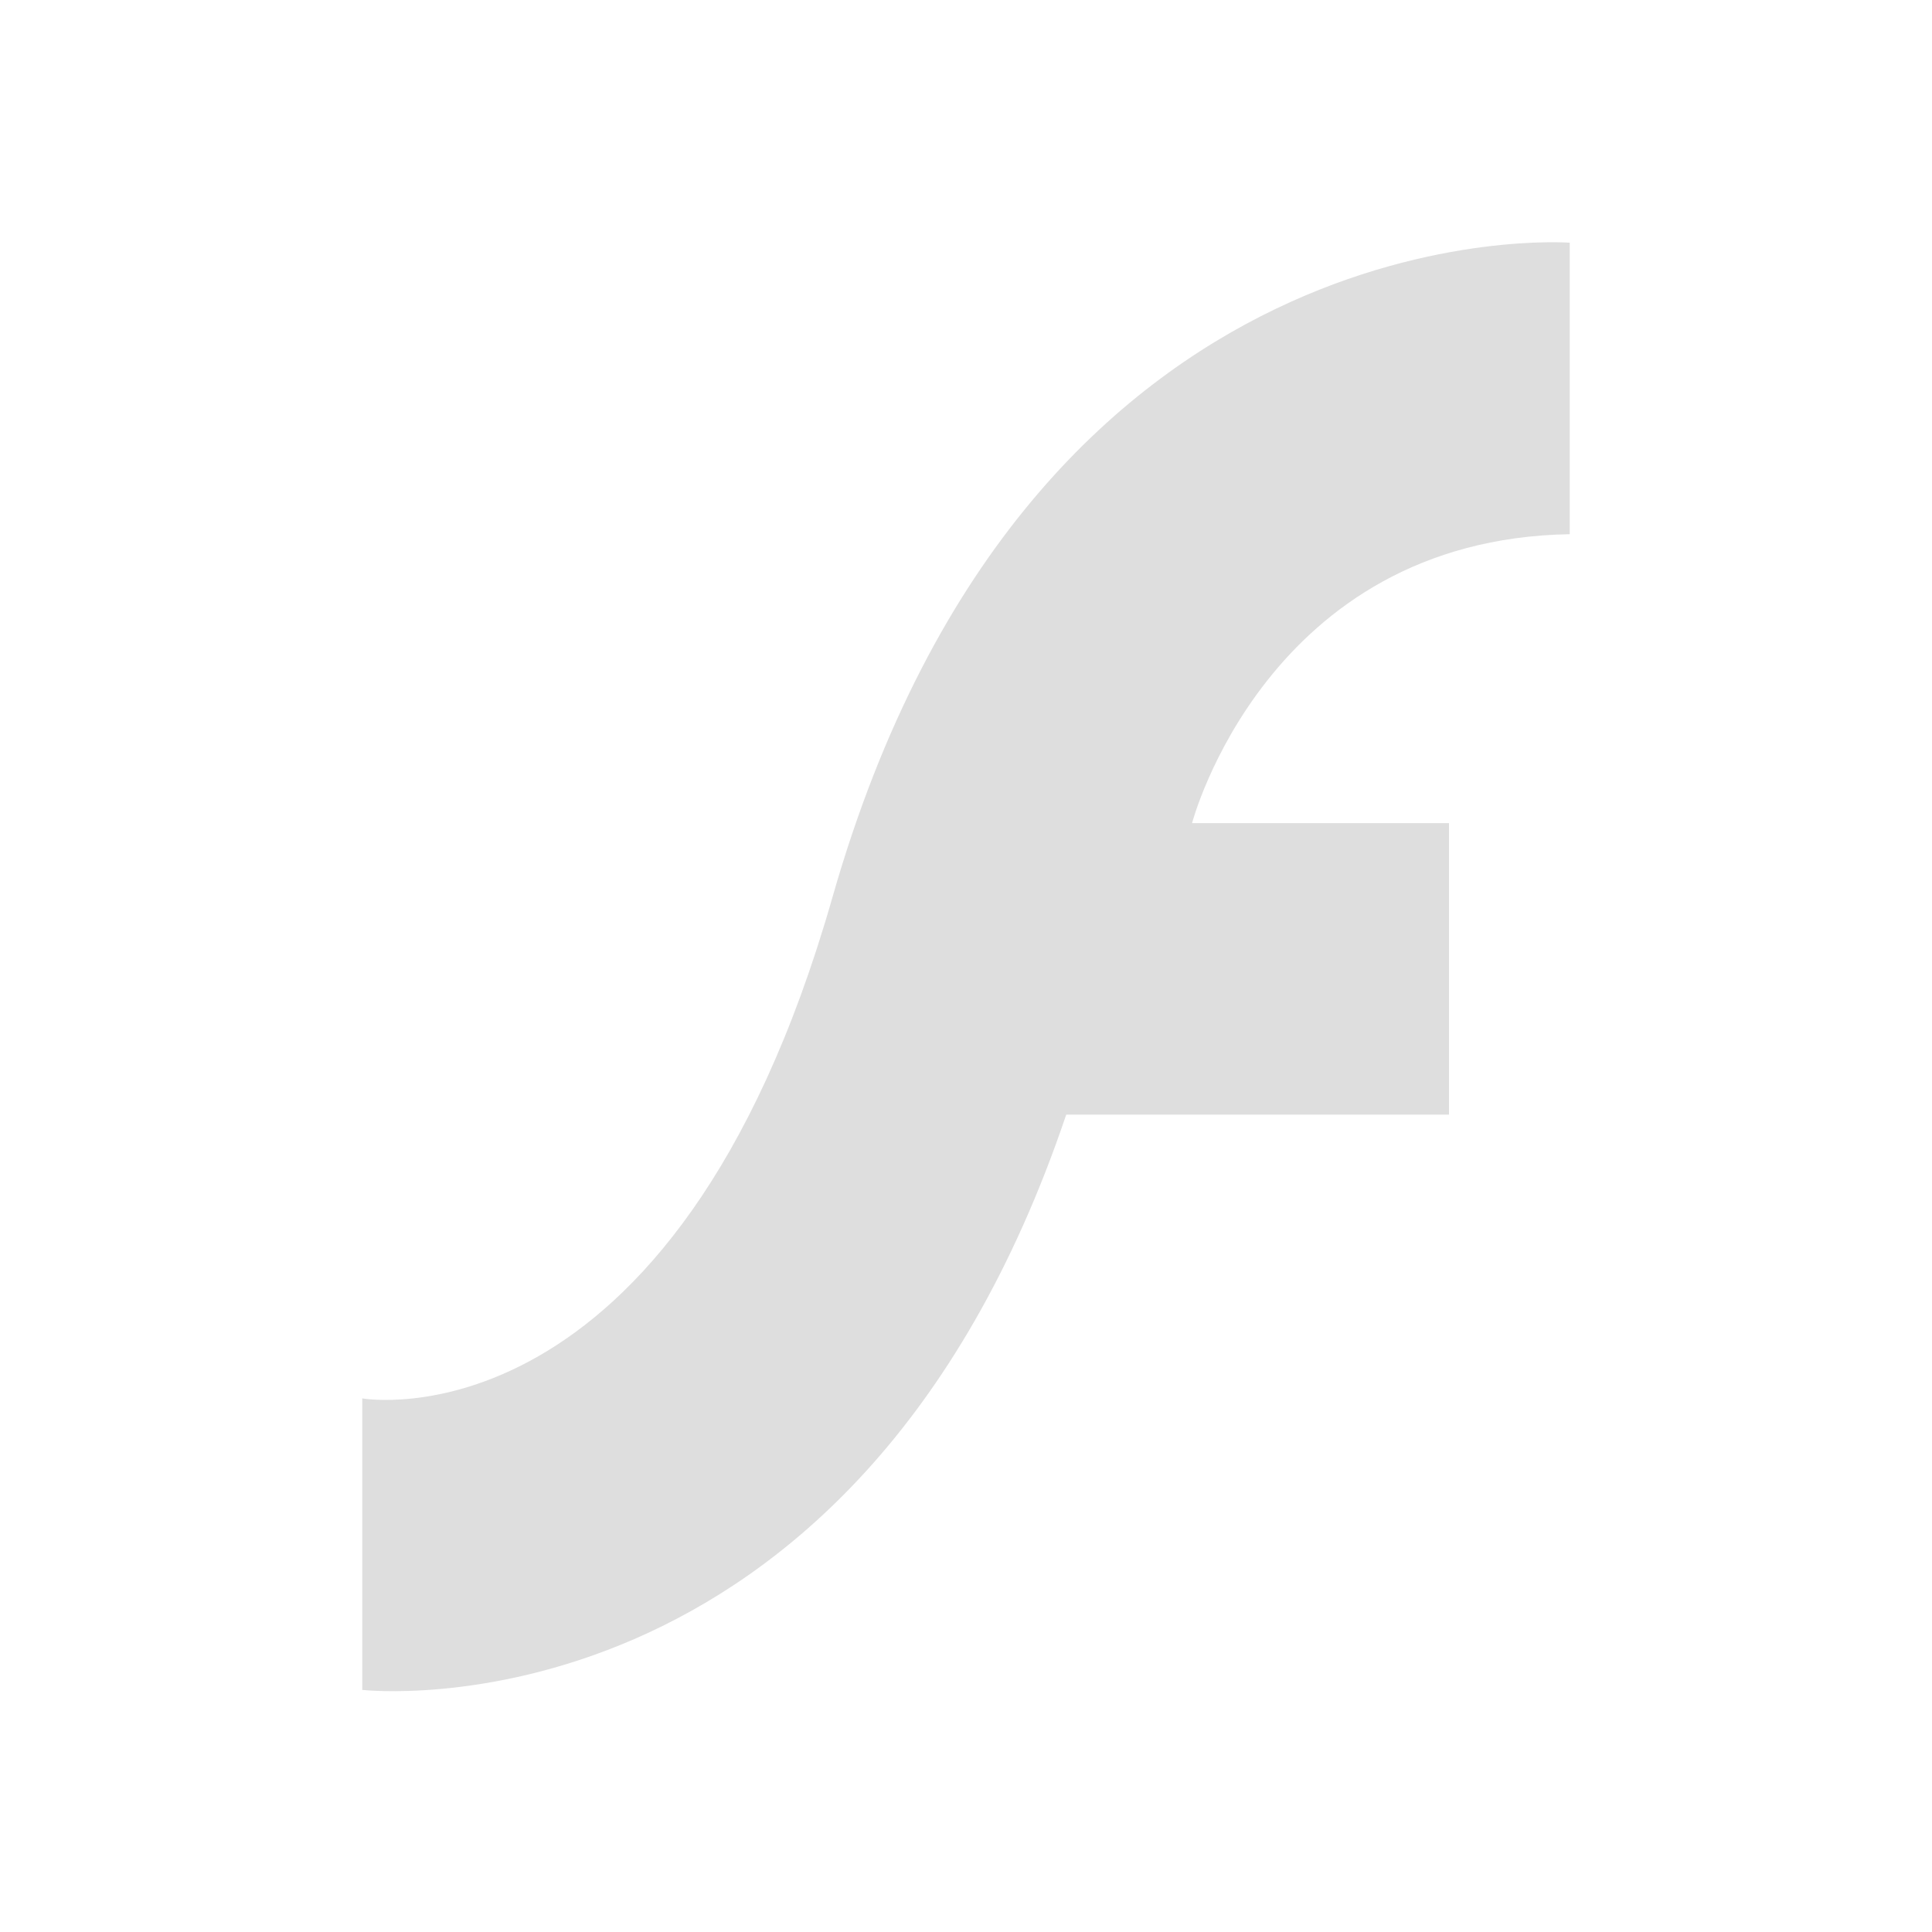 <svg width="16" xmlns="http://www.w3.org/2000/svg" height="16"><path color="#000" d="M13 2.01v2.414c-2.511.042-3.128 2.393-3.128 2.393H12v2.414H8.83C7.064 14.461 3 13.995 3 13.995v-2.414s2.579.459 3.894-4.15C8.539 1.665 13 2.01 13 2.01" fill="#dedede"/></svg>
